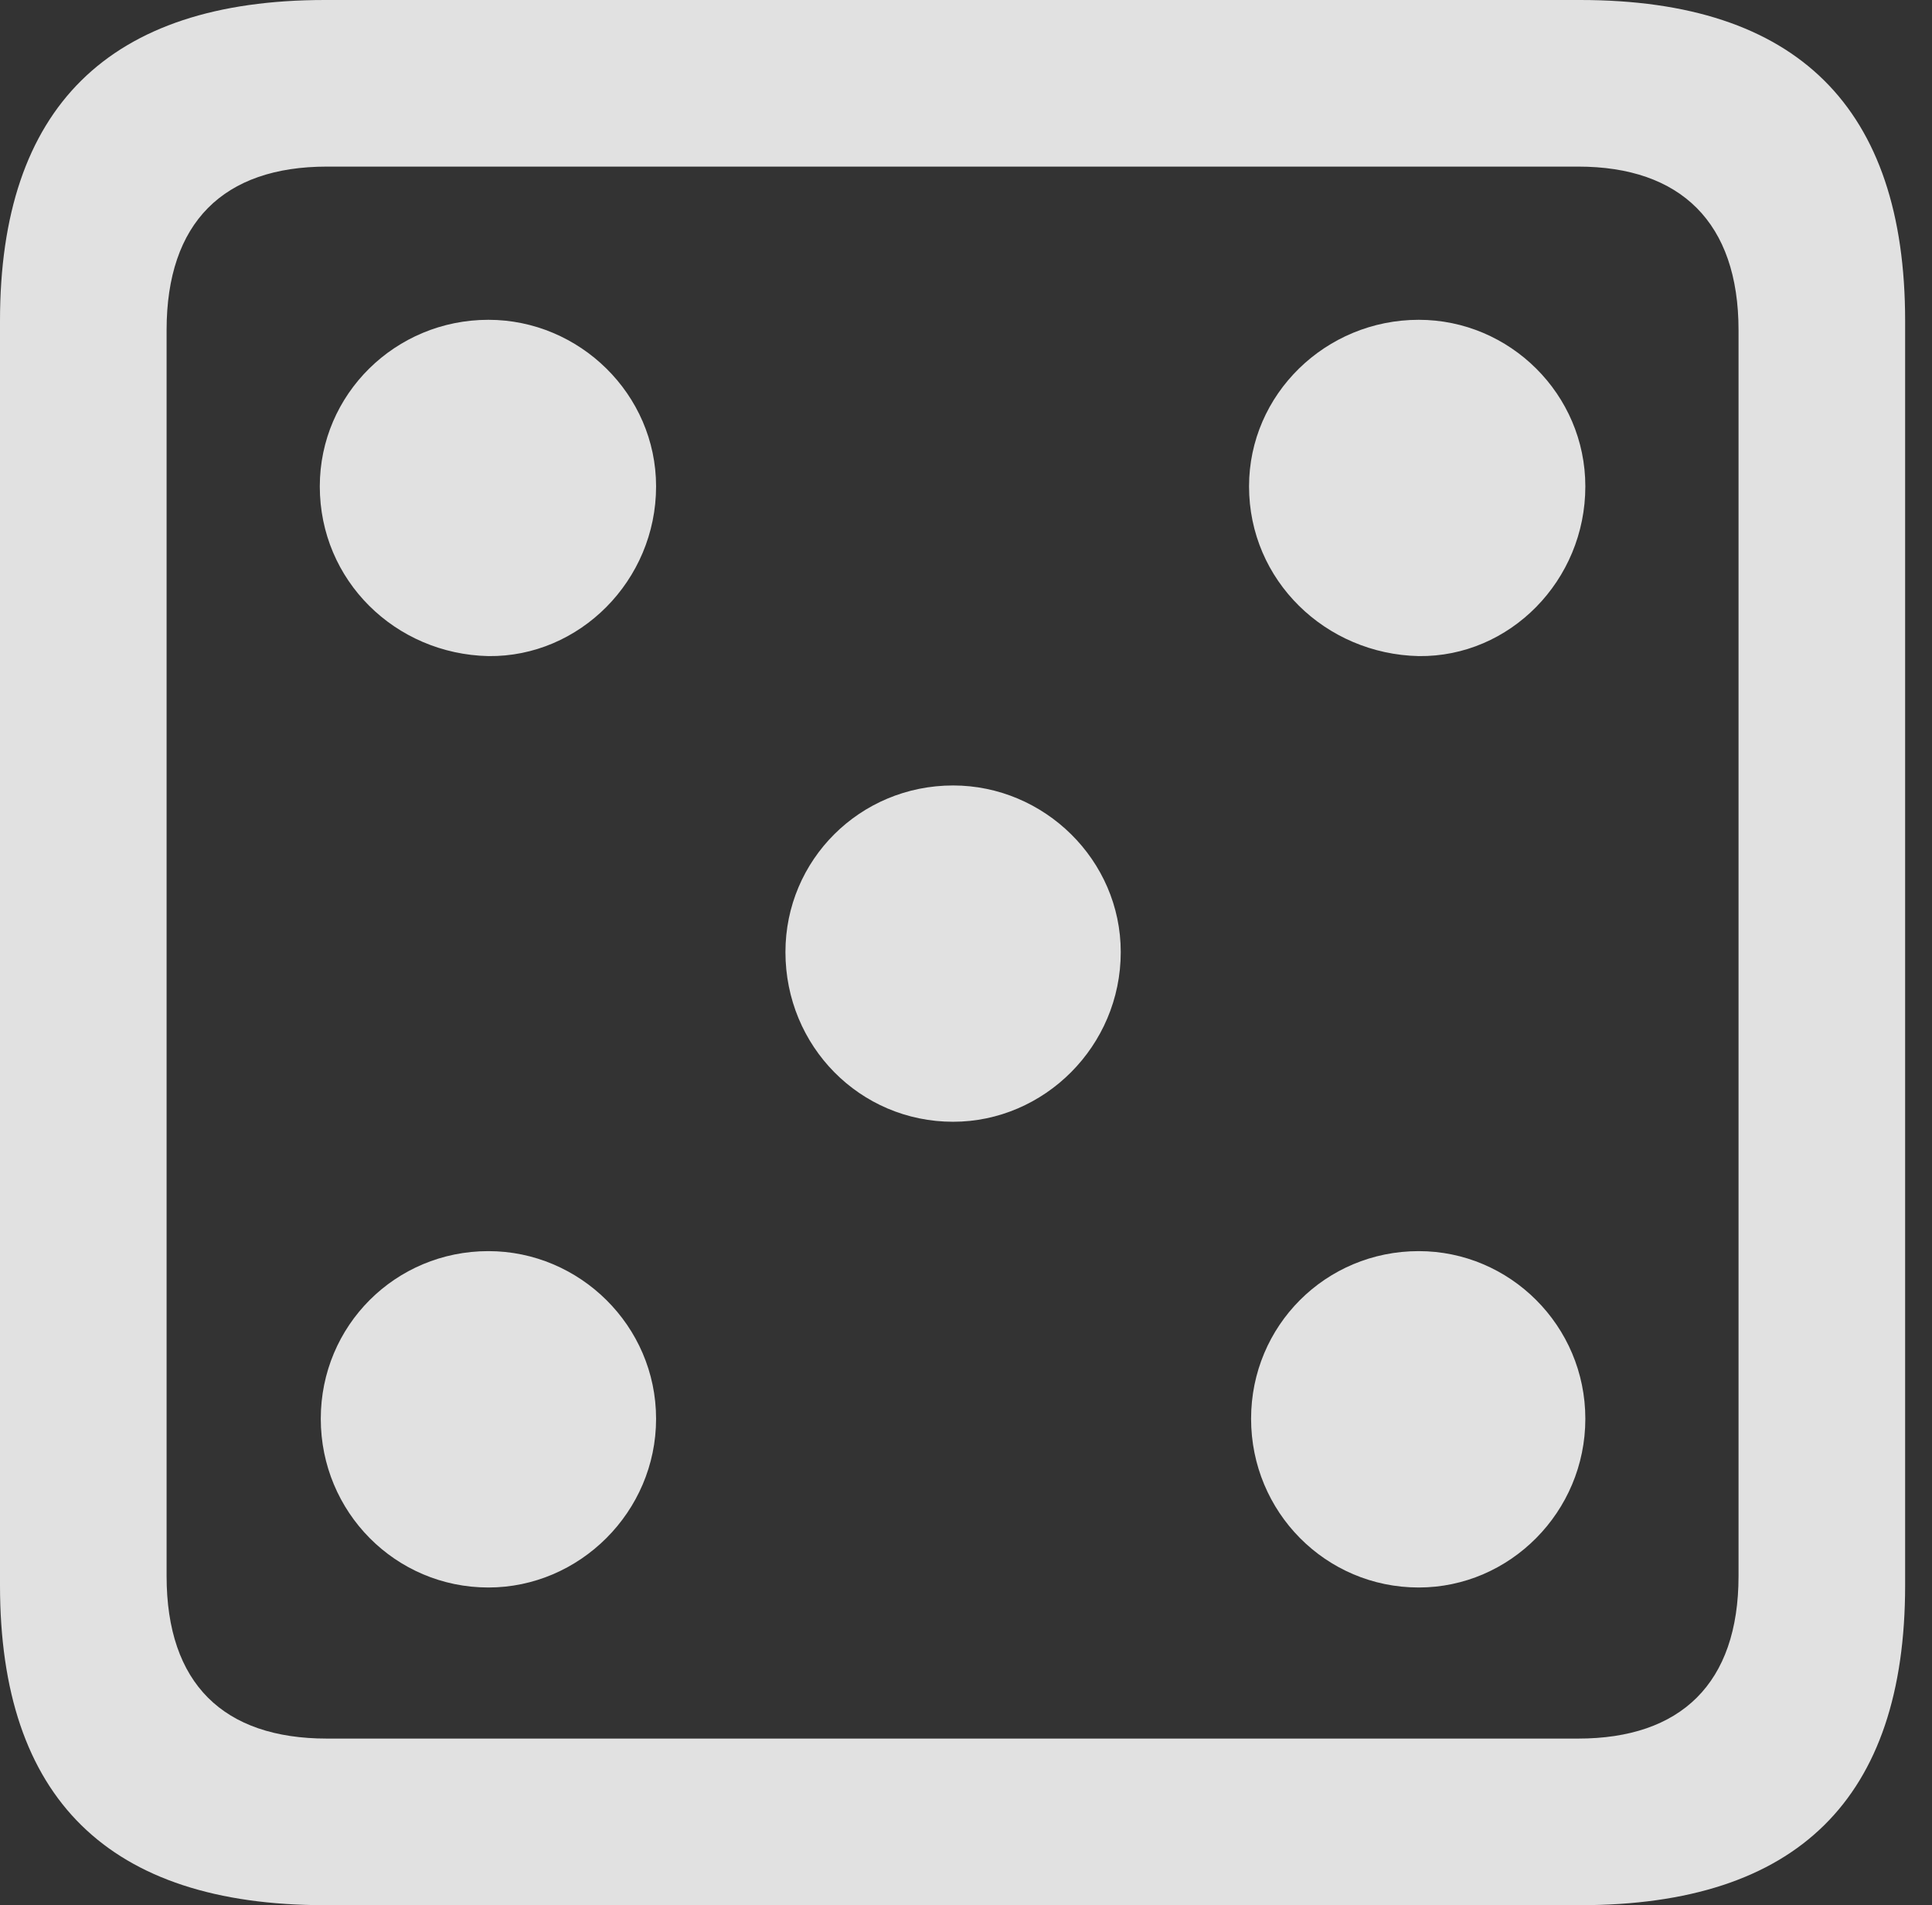 <?xml version="1.0" encoding="UTF-8"?>
<!--Generator: Apple Native CoreSVG 326-->
<!DOCTYPE svg
PUBLIC "-//W3C//DTD SVG 1.1//EN"
       "http://www.w3.org/Graphics/SVG/1.1/DTD/svg11.dtd">
<svg version="1.1" xmlns="http://www.w3.org/2000/svg" xmlns:xlink="http://www.w3.org/1999/xlink" viewBox="0 0 25.525 25.17">
 <rect x="0" y="0" width="25.525" height="25.17" fill="#333333" stroke="none"/>
 <g>
  <rect height="25.17" opacity="0" width="25.525" x="0" y="0"/>
  <path d="M4.293 25.17L20.877 25.17C23.748 25.17 25.17 23.762 25.17 20.945L25.17 4.238C25.17 1.422 23.748 0 20.877 0L4.293 0C1.436 0 0 1.422 0 4.238L0 20.945C0 23.762 1.436 25.17 4.293 25.17ZM4.32 22.969C2.953 22.969 2.201 22.244 2.201 20.822L2.201 4.361C2.201 2.939 2.953 2.201 4.32 2.201L20.85 2.201C22.203 2.201 22.969 2.939 22.969 4.361L22.969 20.822C22.969 22.244 22.203 22.969 20.85 22.969Z" fill="white" fill-opacity="0.85"/>
  <path d="M6.453 8.668C7.656 8.682 8.668 7.67 8.668 6.426C8.668 5.209 7.656 4.225 6.453 4.225C5.223 4.225 4.225 5.209 4.225 6.426C4.225 7.67 5.223 8.641 6.453 8.668ZM18.744 8.668C19.947 8.682 20.945 7.67 20.945 6.426C20.945 5.209 19.947 4.225 18.744 4.225C17.514 4.225 16.502 5.209 16.502 6.426C16.502 7.67 17.514 8.641 18.744 8.668ZM12.592 14.82C13.795 14.82 14.807 13.822 14.807 12.578C14.807 11.361 13.795 10.377 12.592 10.377C11.361 10.377 10.377 11.361 10.377 12.578C10.377 13.822 11.361 14.82 12.592 14.82ZM6.453 20.973C7.656 20.973 8.668 19.975 8.668 18.744C8.668 17.514 7.656 16.529 6.453 16.529C5.223 16.529 4.238 17.514 4.238 18.744C4.238 19.975 5.223 20.973 6.453 20.973ZM18.744 20.973C19.947 20.973 20.945 19.975 20.945 18.744C20.945 17.514 19.947 16.529 18.744 16.529C17.514 16.529 16.529 17.514 16.529 18.744C16.529 19.975 17.514 20.973 18.744 20.973Z" fill="white" fill-opacity="0.85"/>
 </g>
</svg>
